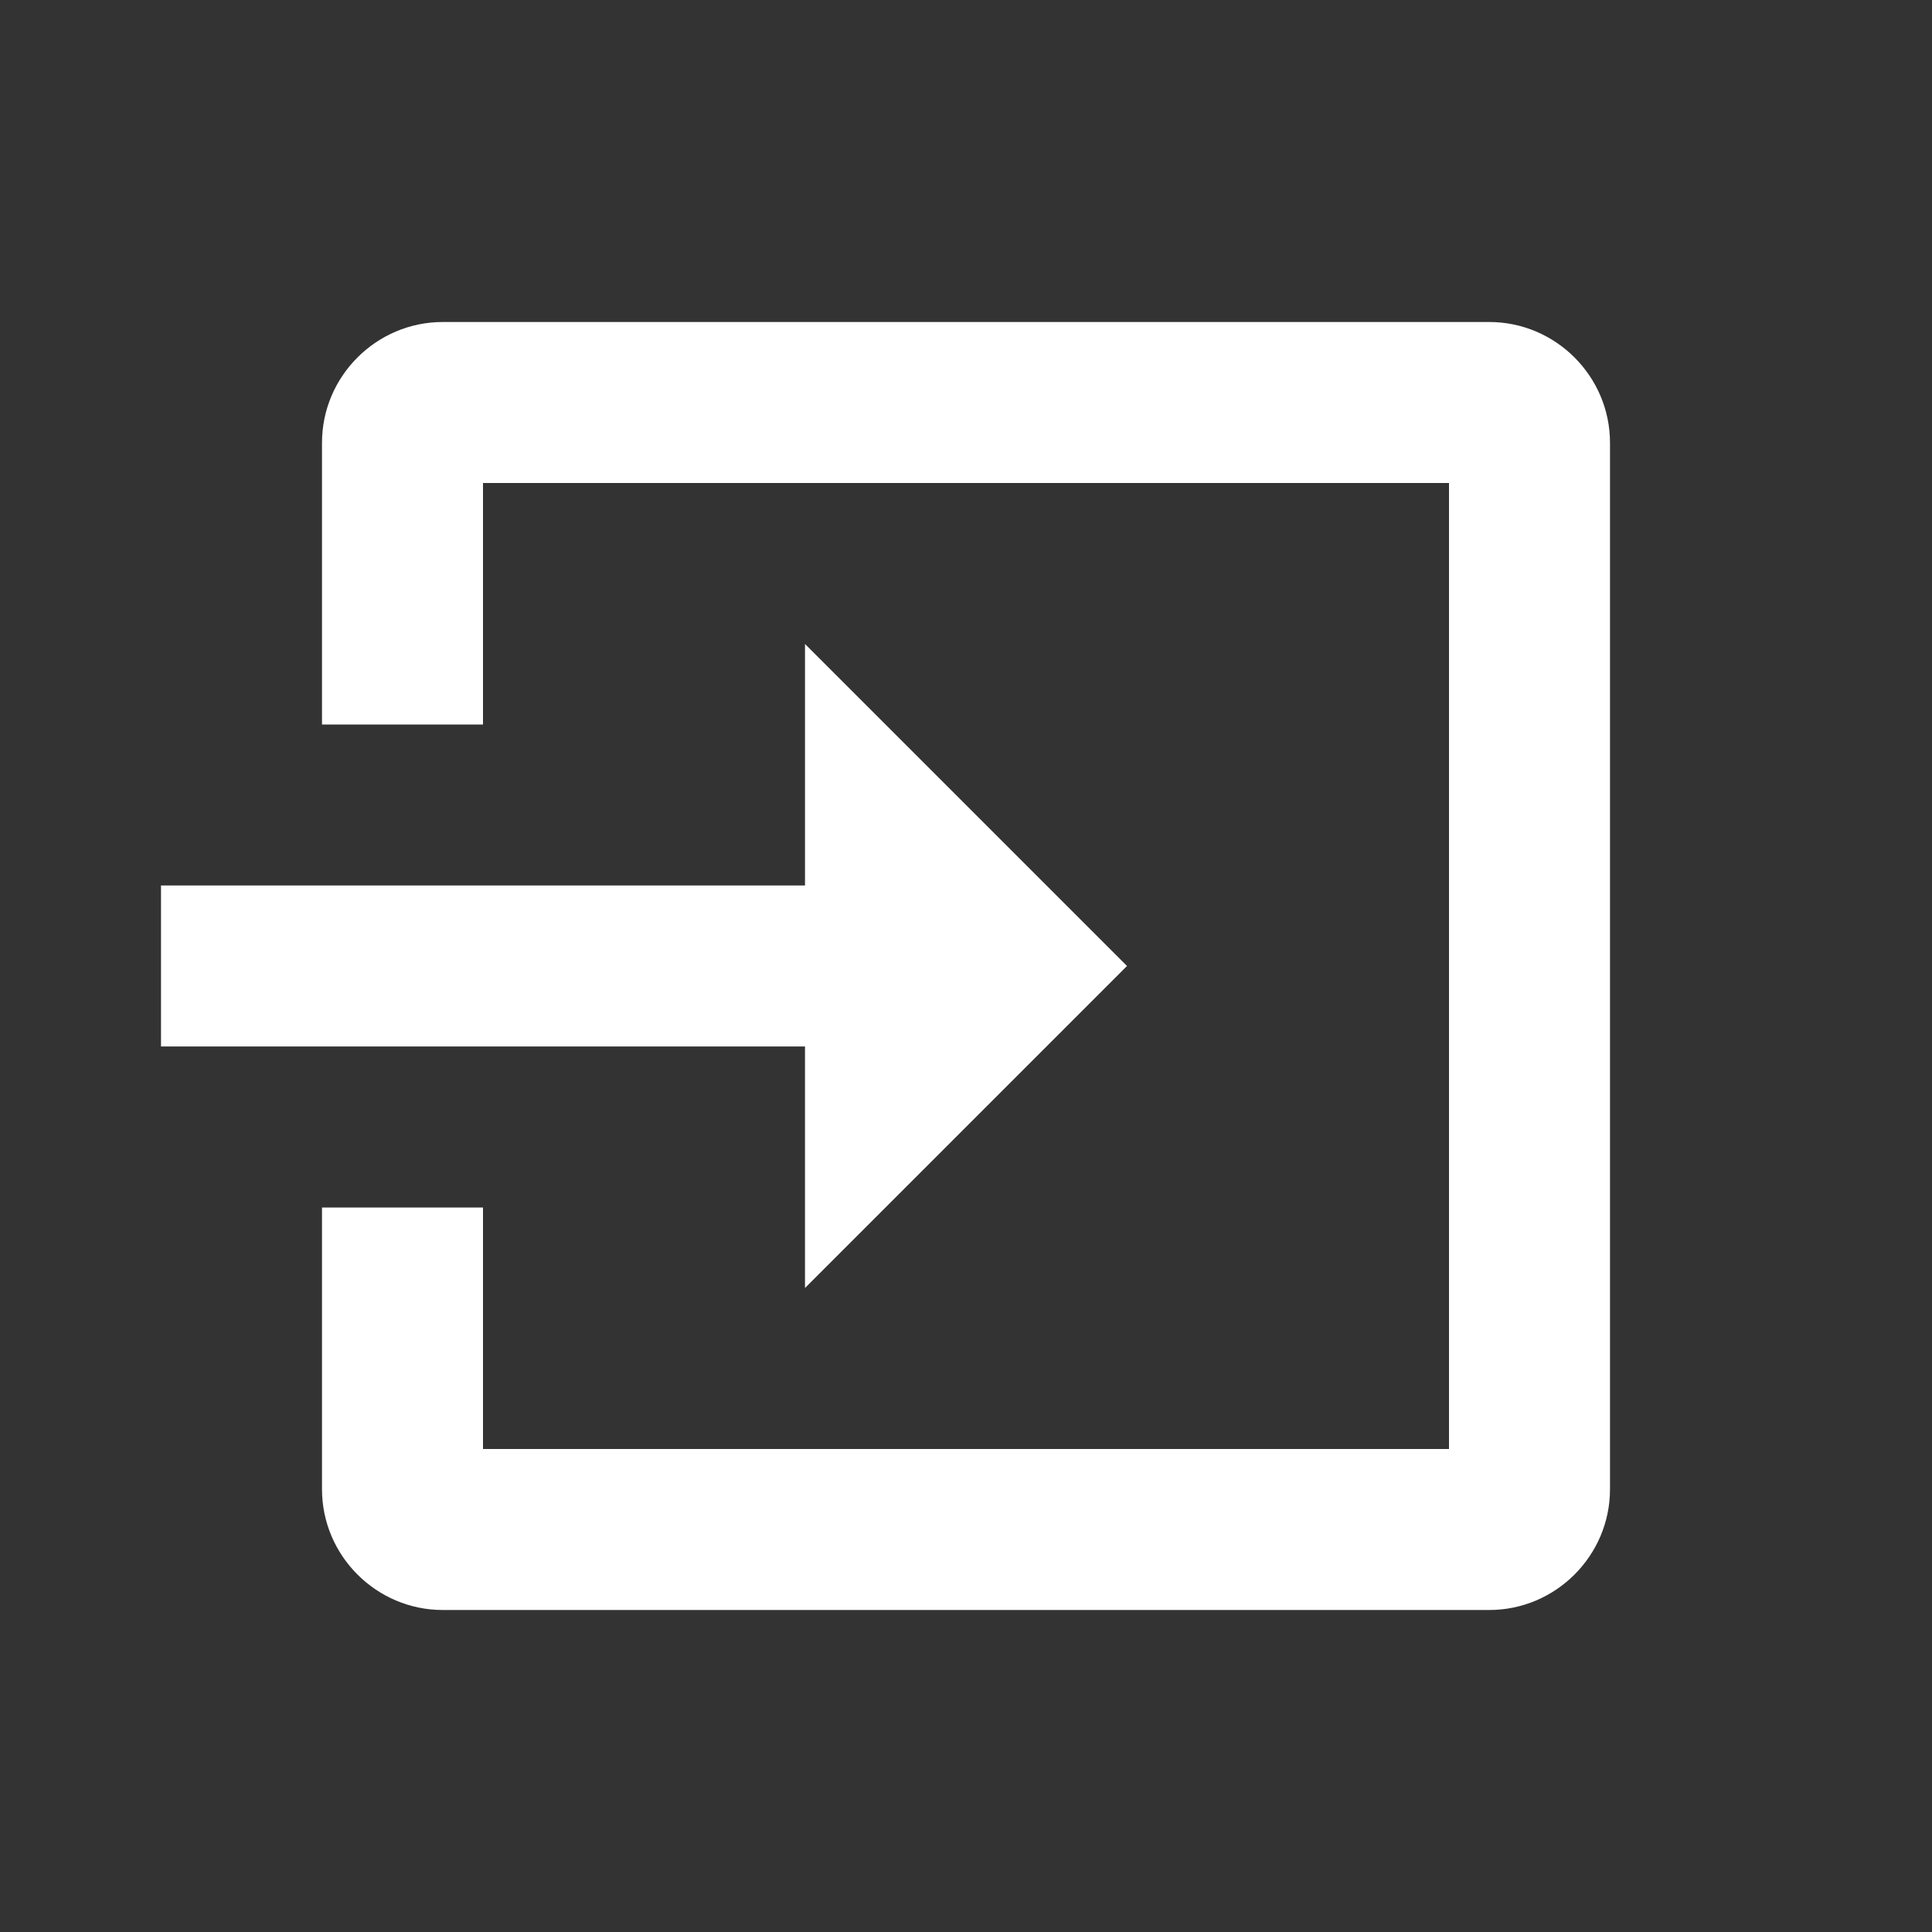 <svg xmlns="http://www.w3.org/2000/svg" xml:space="preserve" id="Layer_1" width="192" height="192" x="0" y="0" version="1.1"><rect width="100%" height="100%" fill="#333333" stroke="none"/><style id="style10" type="text/css">.st0{fill:#fff}</style><path id="path12" d="M144 32H44c-6.6 0-12 5.4-12 12v28h16V48h96v96H48v-24H32v28c0 6.6 5.4 12 12 12h104c6.6 0 12-5.4 12-12V44c0-6.6-5.4-12-12-12z" class="st0"/><path id="polygon14" d="M112 96 80 64v24H16v16h64v24z" class="st0"/></svg>